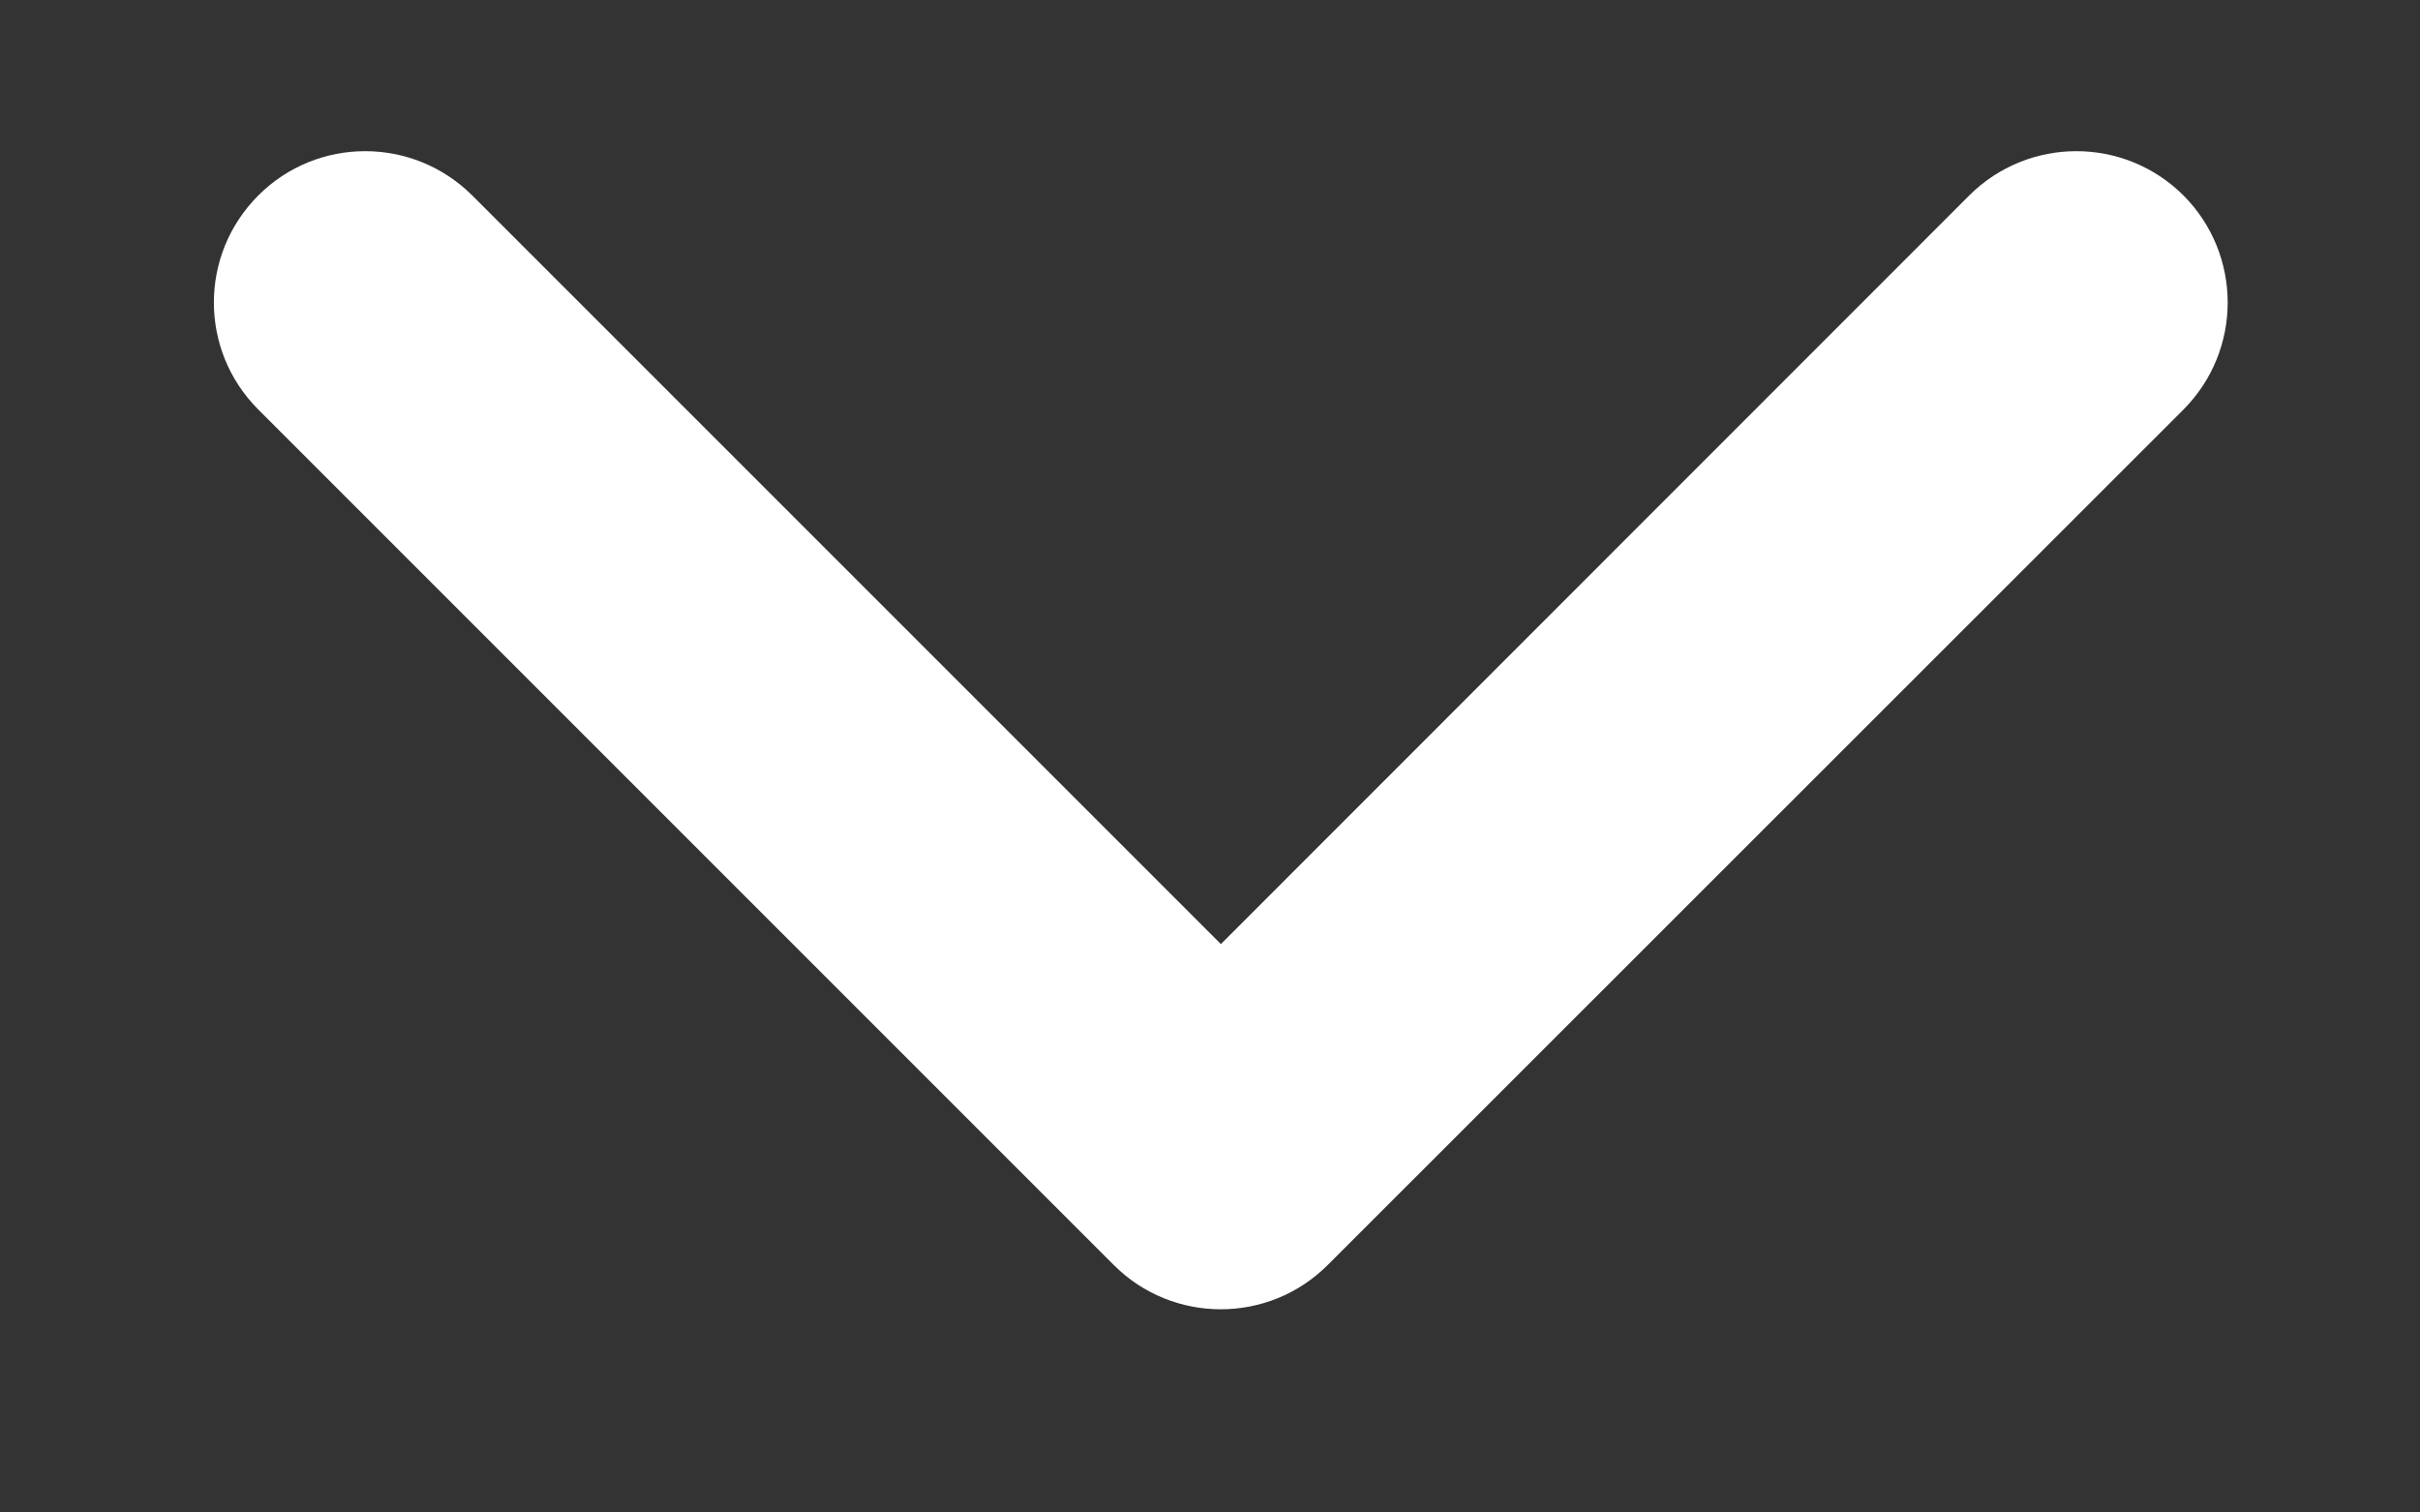 <svg width="8" height="5" viewBox="0 0 8 5" fill="none" xmlns="http://www.w3.org/2000/svg">
<rect x="0" y="0" width="8" height="5" fill="#333333" stroke="none"/>
<path fill-rule="evenodd" clip-rule="evenodd" d="M0.854 0.646C0.658 0.842 0.658 1.158 0.854 1.354L3.682 4.182C3.877 4.377 4.194 4.377 4.389 4.182L7.218 1.354C7.413 1.158 7.413 0.842 7.218 0.646C7.022 0.451 6.706 0.451 6.51 0.646L4.036 3.121L1.561 0.646C1.365 0.451 1.049 0.451 0.854 0.646Z" fill="white"/>
</svg>
